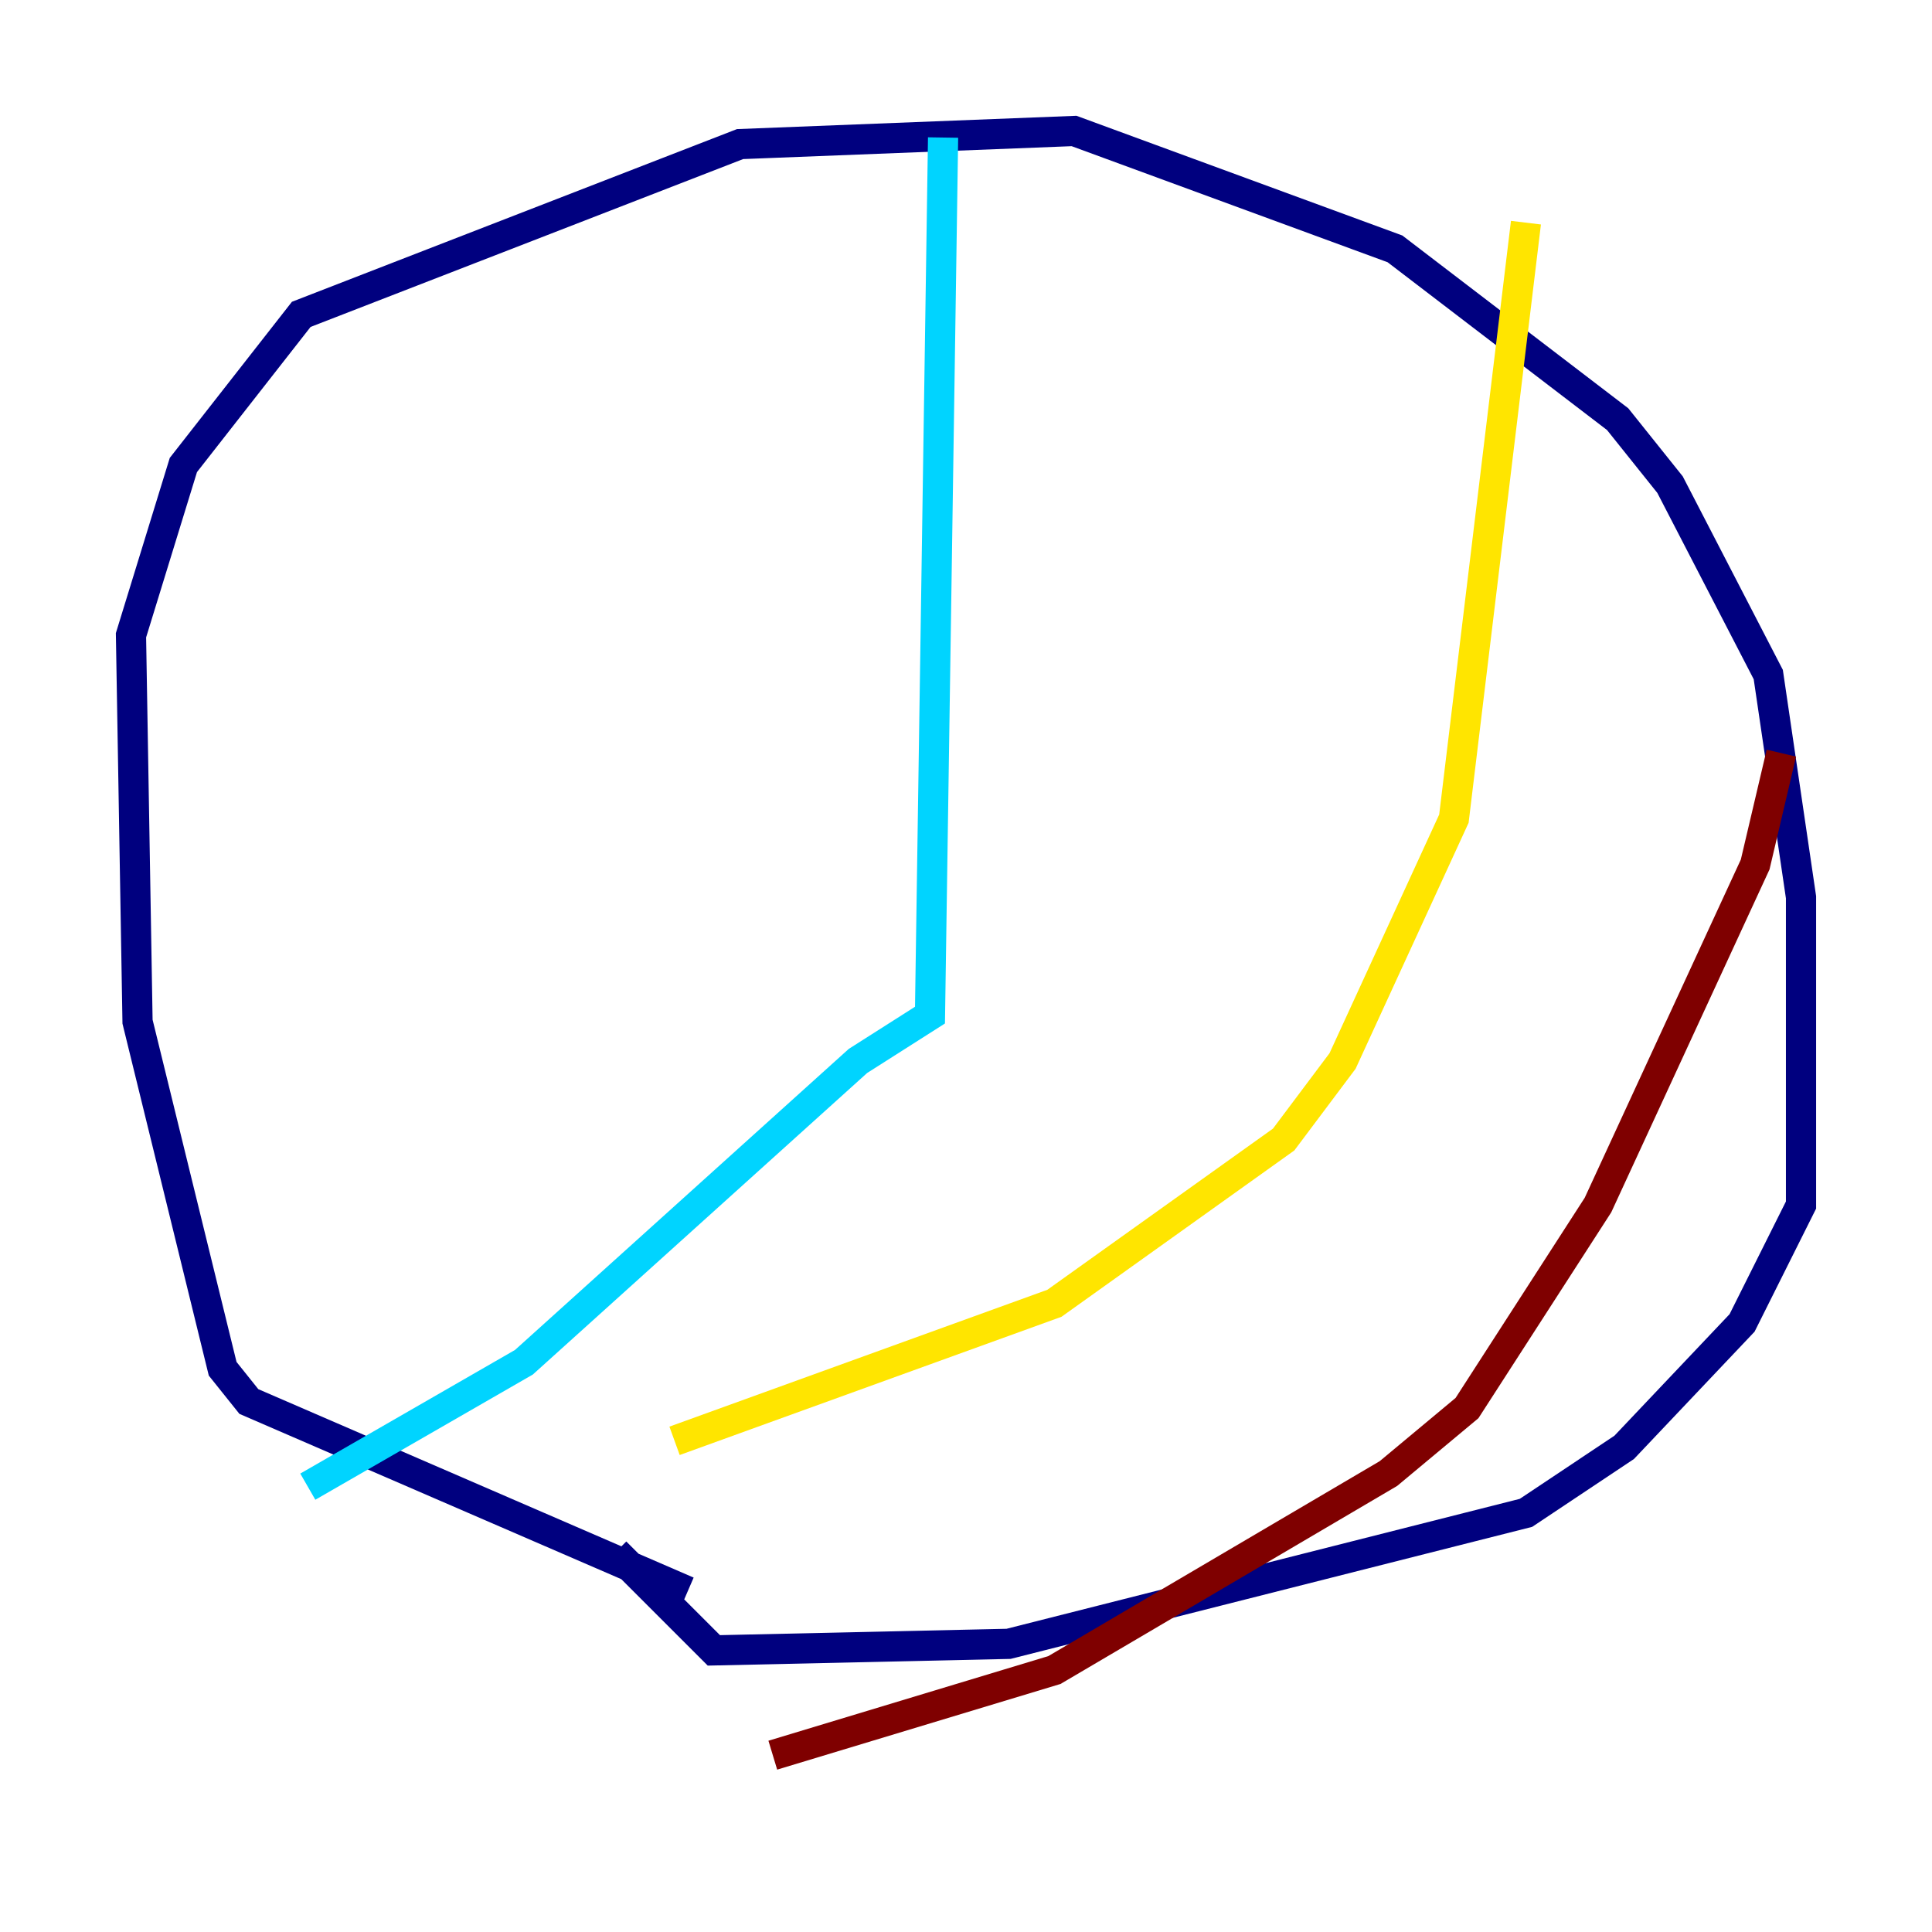 <?xml version="1.0" encoding="utf-8" ?>
<svg baseProfile="tiny" height="128" version="1.2" viewBox="0,0,128,128" width="128" xmlns="http://www.w3.org/2000/svg" xmlns:ev="http://www.w3.org/2001/xml-events" xmlns:xlink="http://www.w3.org/1999/xlink"><defs /><polyline fill="none" points="45.559,105.437 16.488,92.854 14.752,90.685 9.112,67.688 8.678,42.088 12.149,30.807 19.959,20.827 49.031,9.546 71.159,8.678 92.42,16.488 107.173,27.77 110.644,32.108 117.153,44.691 119.322,59.444 119.322,79.837 115.417,87.647 107.607,95.891 101.098,100.231 66.82,108.909 47.295,109.342 40.786,102.834" stroke="#00007f" stroke-width="2" /><polyline fill="none" points="62.481,9.112 61.614,67.254 56.841,70.291 34.712,90.251 20.393,98.495" stroke="#00d4ff" stroke-width="2" /><polyline fill="none" points="101.098,14.752 96.325,54.237 88.949,70.291 85.044,75.498 69.858,86.346 44.691,95.458" stroke="#ffe500" stroke-width="2" /><polyline fill="none" points="118.02,49.898 116.285,57.275 105.871,79.837 97.193,93.288 91.986,97.627 69.858,110.644 51.2,116.285" stroke="#7f0000" stroke-width="2" /></svg>